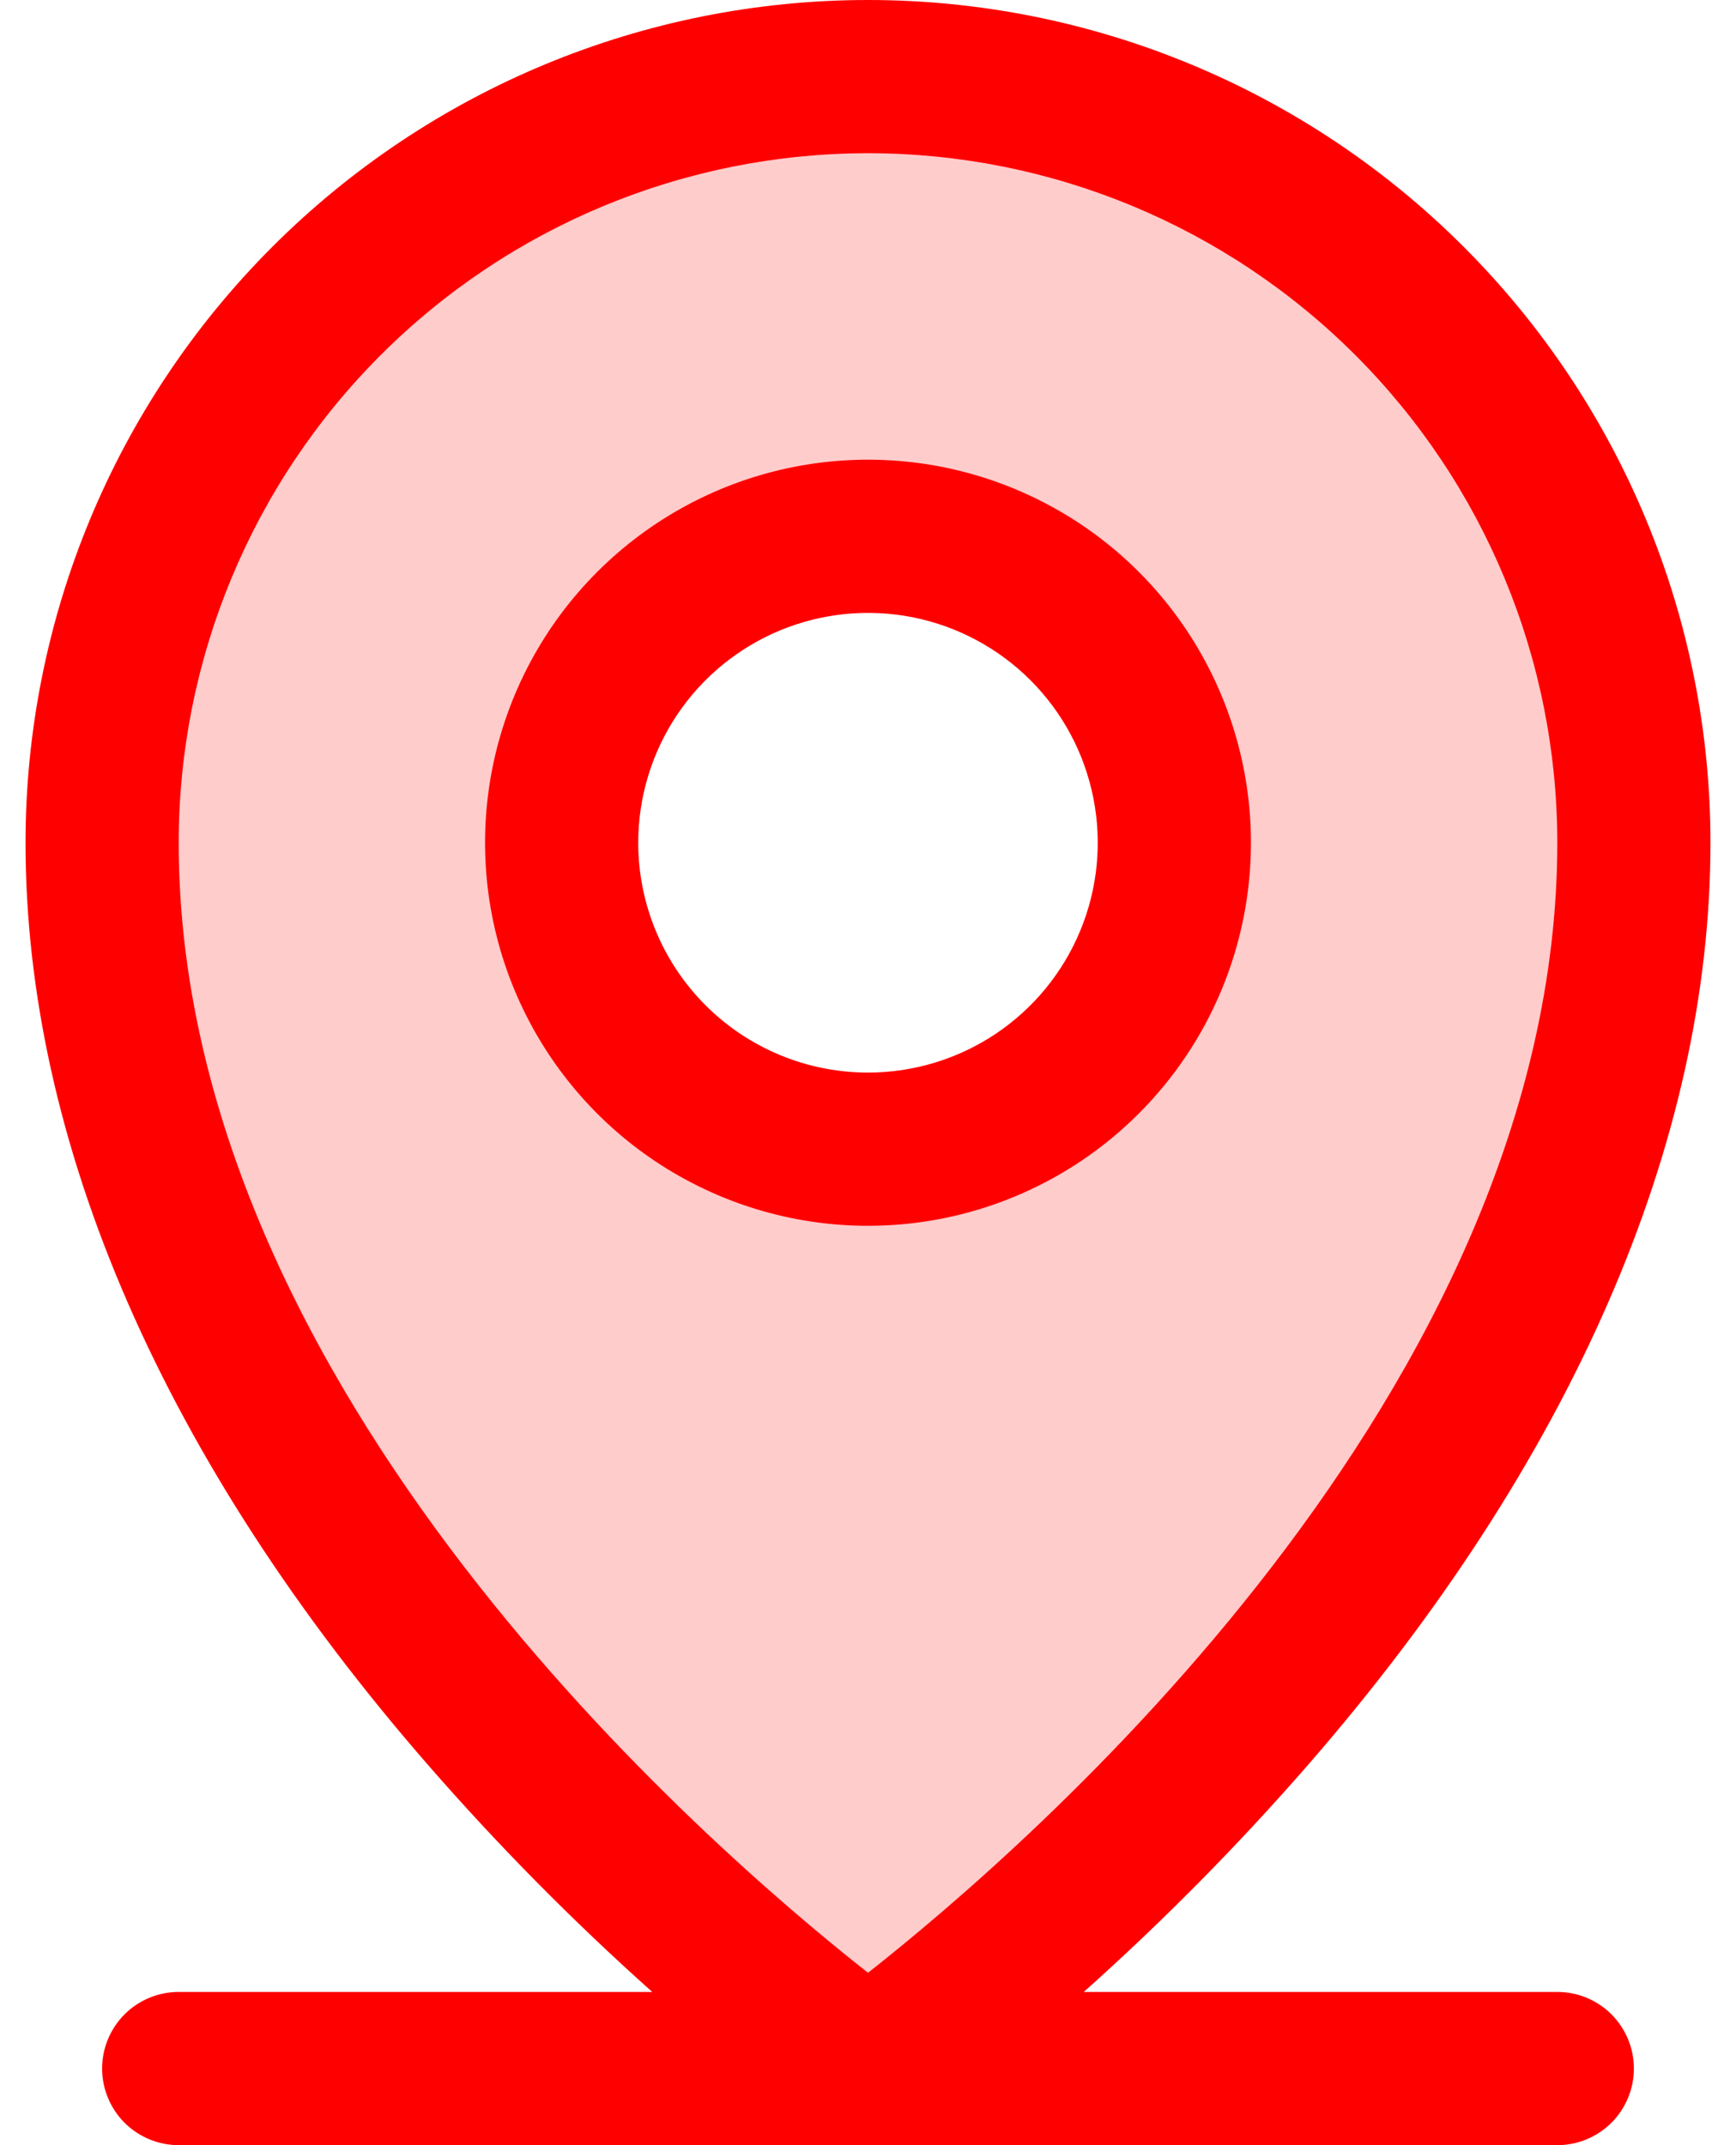 <svg width="34" height="42" viewBox="0 0 34 42" fill="none" xmlns="http://www.w3.org/2000/svg">
<path opacity="0.2" d="M17 1.5C13.022 1.5 9.206 3.08 6.393 5.893C3.58 8.706 2 12.522 2 16.5C2 30 17 40.5 17 40.5C17 40.5 32 30 32 16.5C32 12.522 30.42 8.706 27.607 5.893C24.794 3.08 20.978 1.5 17 1.5ZM17 22.5C15.813 22.5 14.653 22.148 13.667 21.489C12.68 20.829 11.911 19.892 11.457 18.796C11.003 17.7 10.884 16.493 11.115 15.329C11.347 14.166 11.918 13.097 12.757 12.257C13.597 11.418 14.666 10.847 15.829 10.615C16.993 10.384 18.2 10.503 19.296 10.957C20.392 11.411 21.329 12.18 21.989 13.167C22.648 14.153 23 15.313 23 16.5C23 18.091 22.368 19.617 21.243 20.743C20.117 21.868 18.591 22.5 17 22.5Z" fill="#FF0000"/>
<path d="M30.5 39H21.226C22.784 37.609 24.253 36.122 25.625 34.547C30.772 28.628 33.5 22.387 33.5 16.5C33.5 12.124 31.762 7.927 28.667 4.833C25.573 1.738 21.376 0 17 0C12.624 0 8.427 1.738 5.333 4.833C2.238 7.927 0.5 12.124 0.5 16.5C0.5 22.387 3.221 28.628 8.375 34.547C9.747 36.122 11.216 37.609 12.774 39H3.5C3.102 39 2.721 39.158 2.439 39.439C2.158 39.721 2 40.102 2 40.5C2 40.898 2.158 41.279 2.439 41.561C2.721 41.842 3.102 42 3.5 42H30.5C30.898 42 31.279 41.842 31.561 41.561C31.842 41.279 32 40.898 32 40.5C32 40.102 31.842 39.721 31.561 39.439C31.279 39.158 30.898 39 30.5 39ZM3.5 16.5C3.5 12.92 4.922 9.486 7.454 6.954C9.986 4.422 13.42 3 17 3C20.58 3 24.014 4.422 26.546 6.954C29.078 9.486 30.5 12.92 30.5 16.5C30.5 27.231 20.099 36.188 17 38.625C13.901 36.188 3.5 27.231 3.5 16.5ZM24.5 16.5C24.5 15.017 24.06 13.567 23.236 12.333C22.412 11.1 21.241 10.139 19.87 9.571C18.5 9.003 16.992 8.855 15.537 9.144C14.082 9.434 12.746 10.148 11.697 11.197C10.648 12.246 9.934 13.582 9.644 15.037C9.355 16.492 9.503 18 10.071 19.37C10.639 20.741 11.6 21.912 12.833 22.736C14.067 23.56 15.517 24 17 24C18.989 24 20.897 23.21 22.303 21.803C23.71 20.397 24.5 18.489 24.5 16.5ZM12.5 16.5C12.5 15.61 12.764 14.74 13.258 14C13.753 13.26 14.456 12.683 15.278 12.342C16.1 12.002 17.005 11.913 17.878 12.086C18.751 12.26 19.553 12.689 20.182 13.318C20.811 13.947 21.24 14.749 21.413 15.622C21.587 16.495 21.498 17.4 21.157 18.222C20.817 19.044 20.24 19.747 19.5 20.242C18.76 20.736 17.89 21 17 21C15.806 21 14.662 20.526 13.818 19.682C12.974 18.838 12.5 17.694 12.5 16.5Z" fill="#FF0000"/>
</svg>
